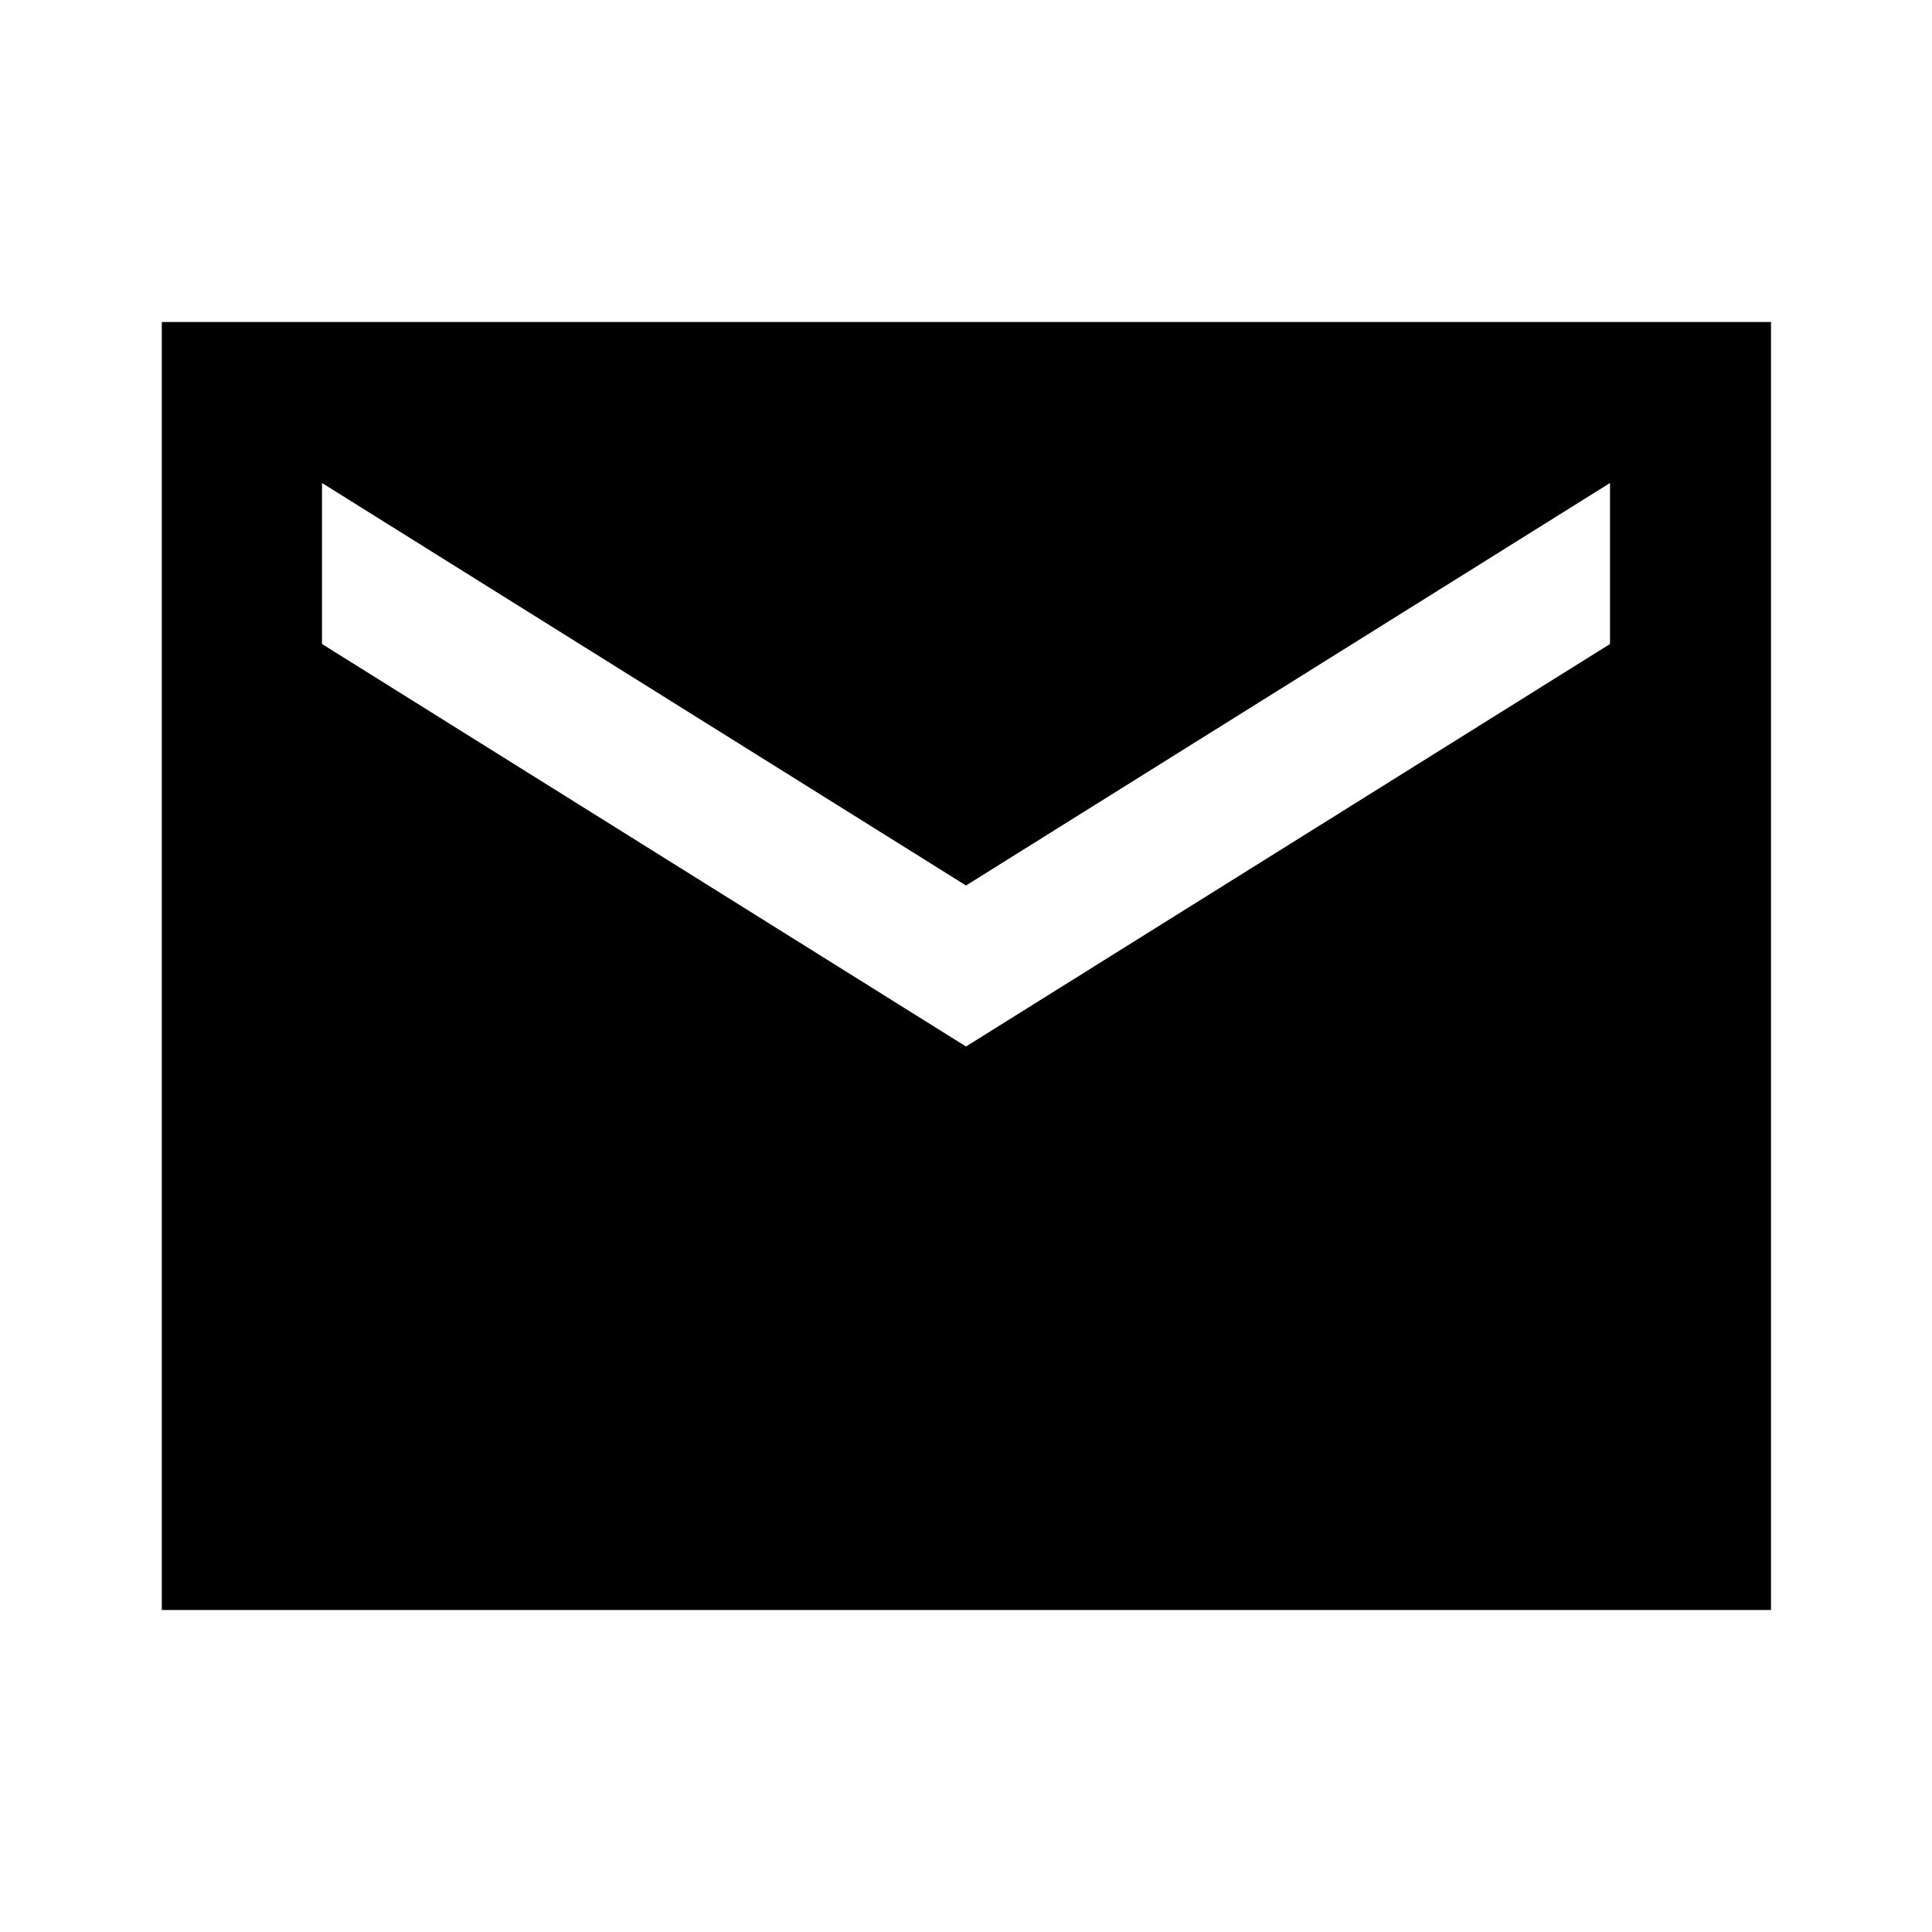 <svg xmlns="http://www.w3.org/2000/svg" width="24" height="24" fill="currentColor" aria-hidden="true">
  <path fill="none" d="M0 0h24v24H0V0z"/>
  <path d="M22 4H2.01v16H22V4zm-2 4l-8 5-8-5V6l8 5 8-5v2z"/>
</svg>
